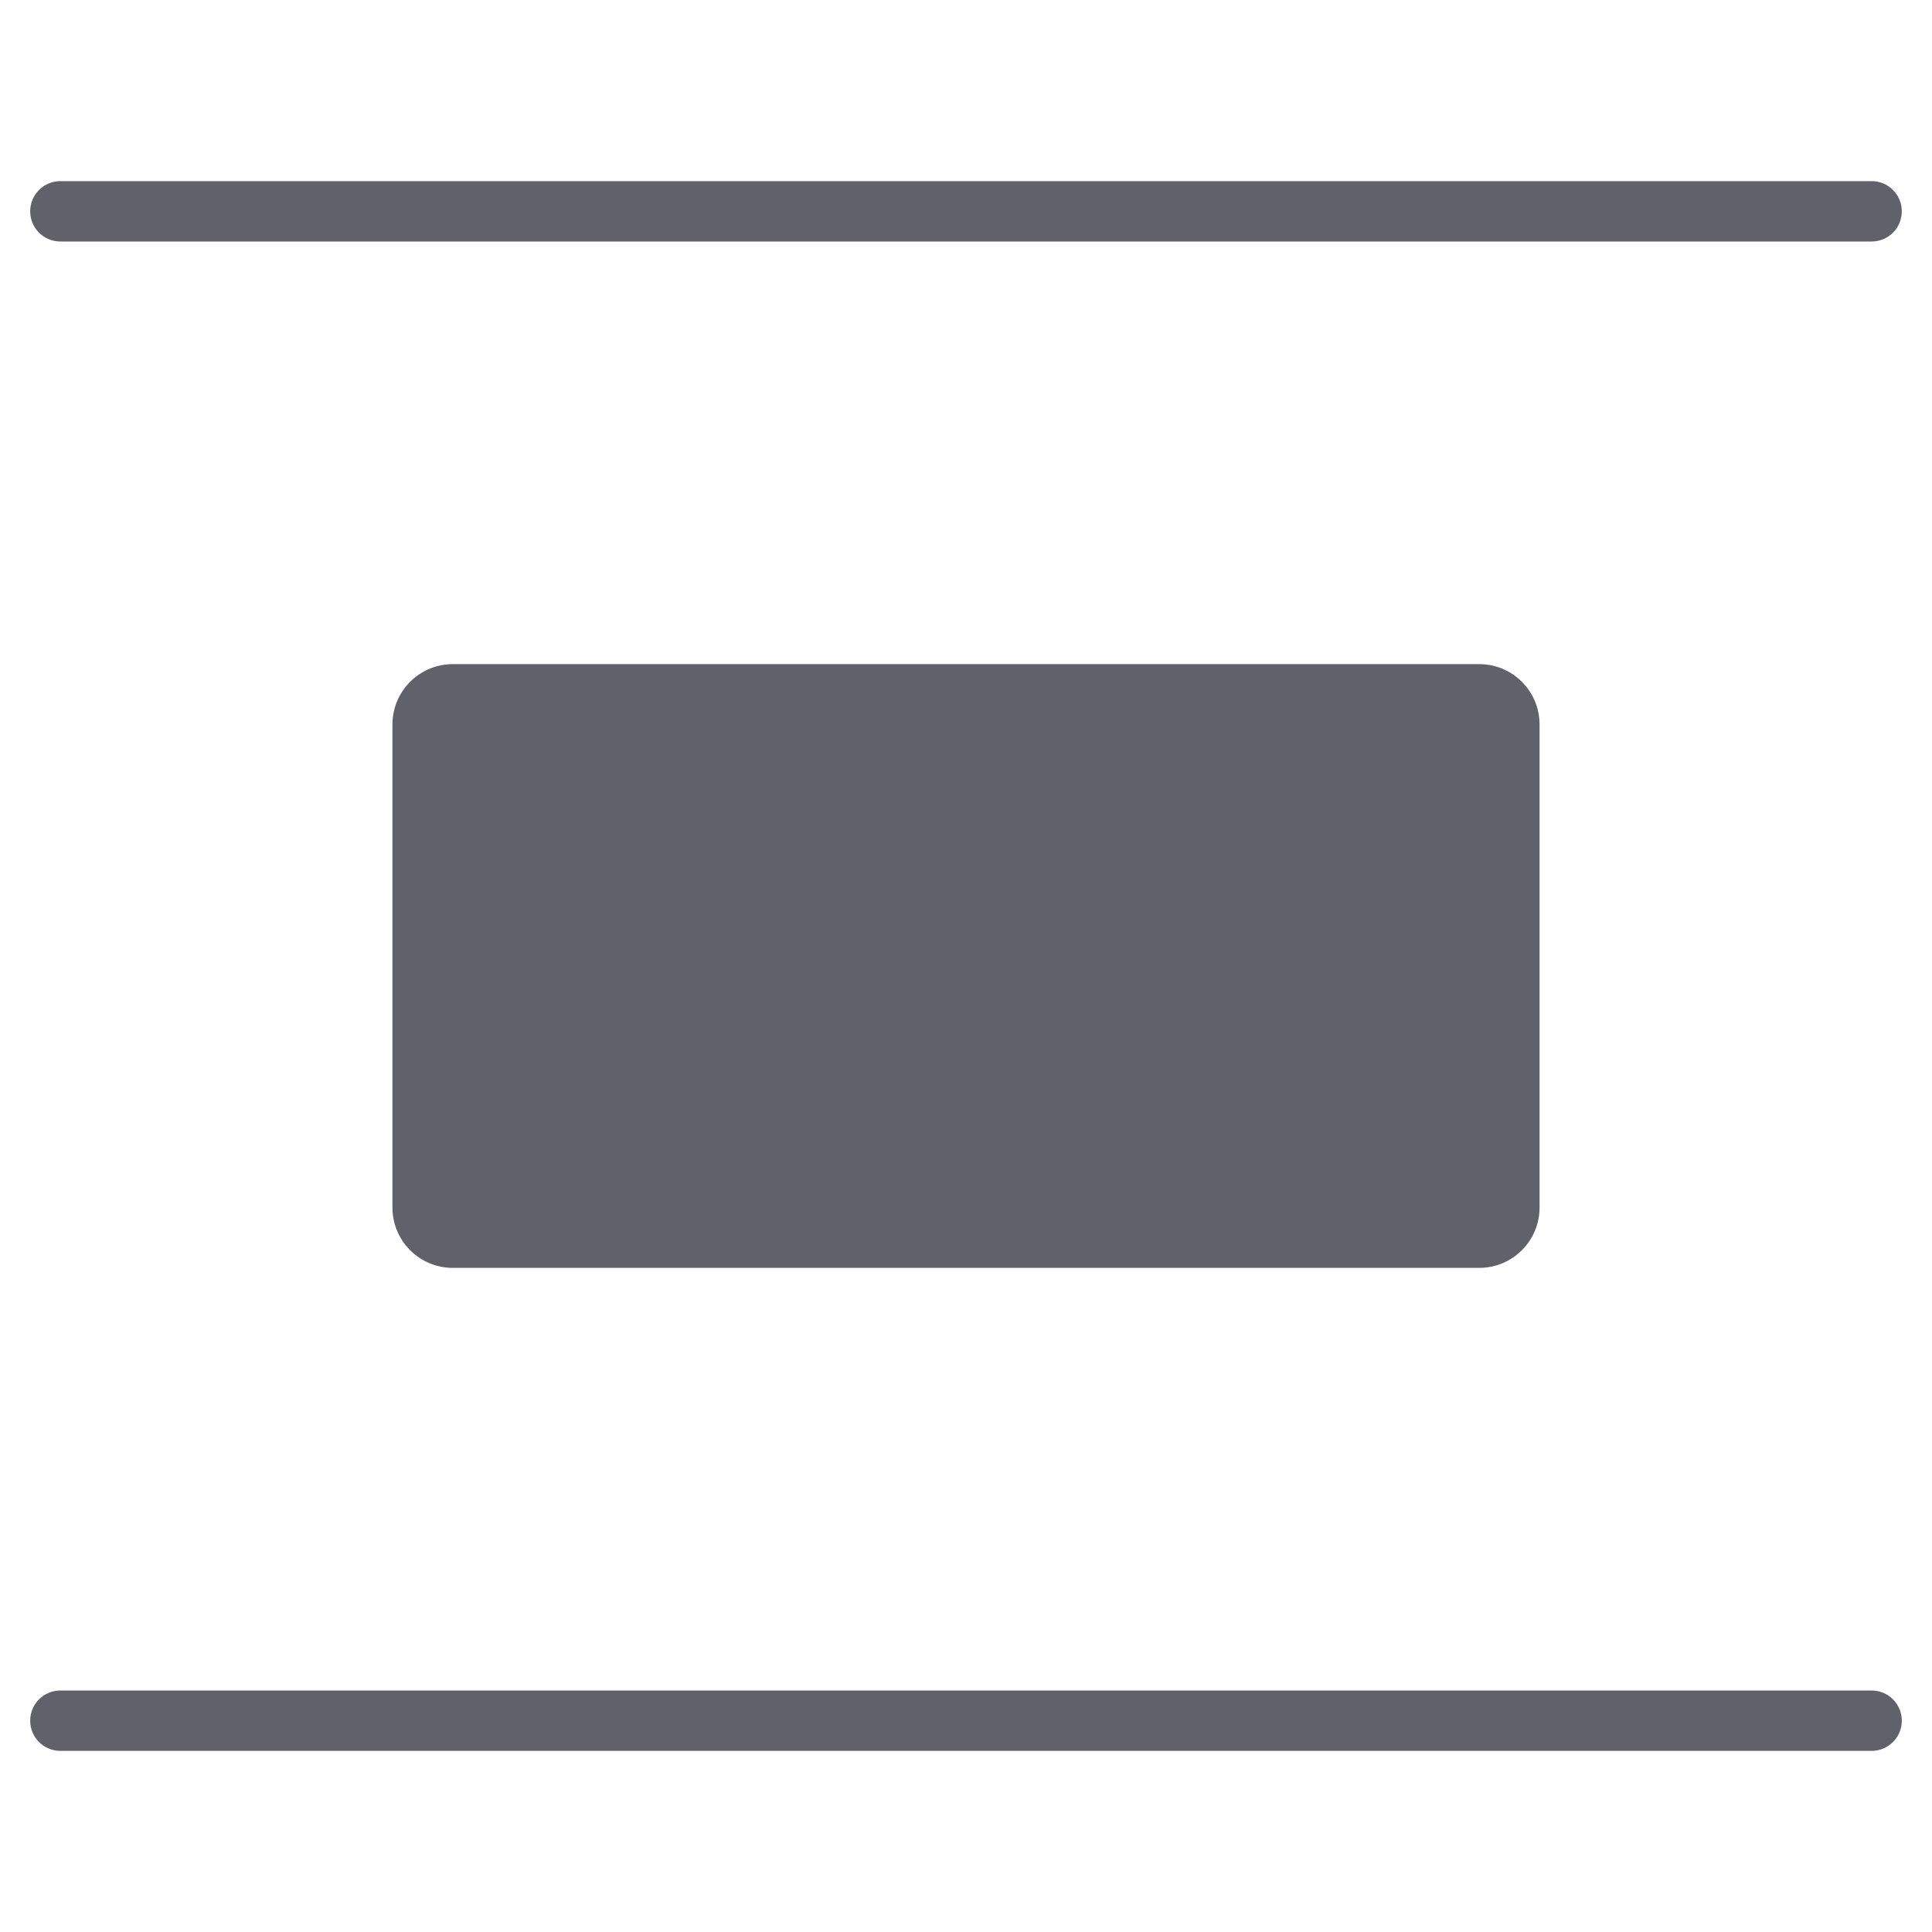 <svg xmlns="http://www.w3.org/2000/svg" height="64" width="64" viewBox="0 0 64 64"><title>distribute vertical 3</title><g fill="#61616b" class="nc-icon-wrapper"><path fill="#61616b" d="M51,40V24c0-1.105-0.895-2-2-2H15c-1.105,0-2,0.895-2,2v16c0,1.105,0.895,2,2,2h34 C50.105,42,51,41.105,51,40z"></path> <path data-color="color-2" fill="#61616b" d="M63,7c0-0.552-0.447-1-1-1H2C1.447,6,1,6.448,1,7s0.447,1,1,1h60C62.553,8,63,7.552,63,7z"></path> <path data-color="color-2" fill="#61616b" d="M63,57c0-0.552-0.447-1-1-1H2c-0.553,0-1,0.448-1,1s0.447,1,1,1h60 C62.553,58,63,57.552,63,57z"></path></g></svg>
